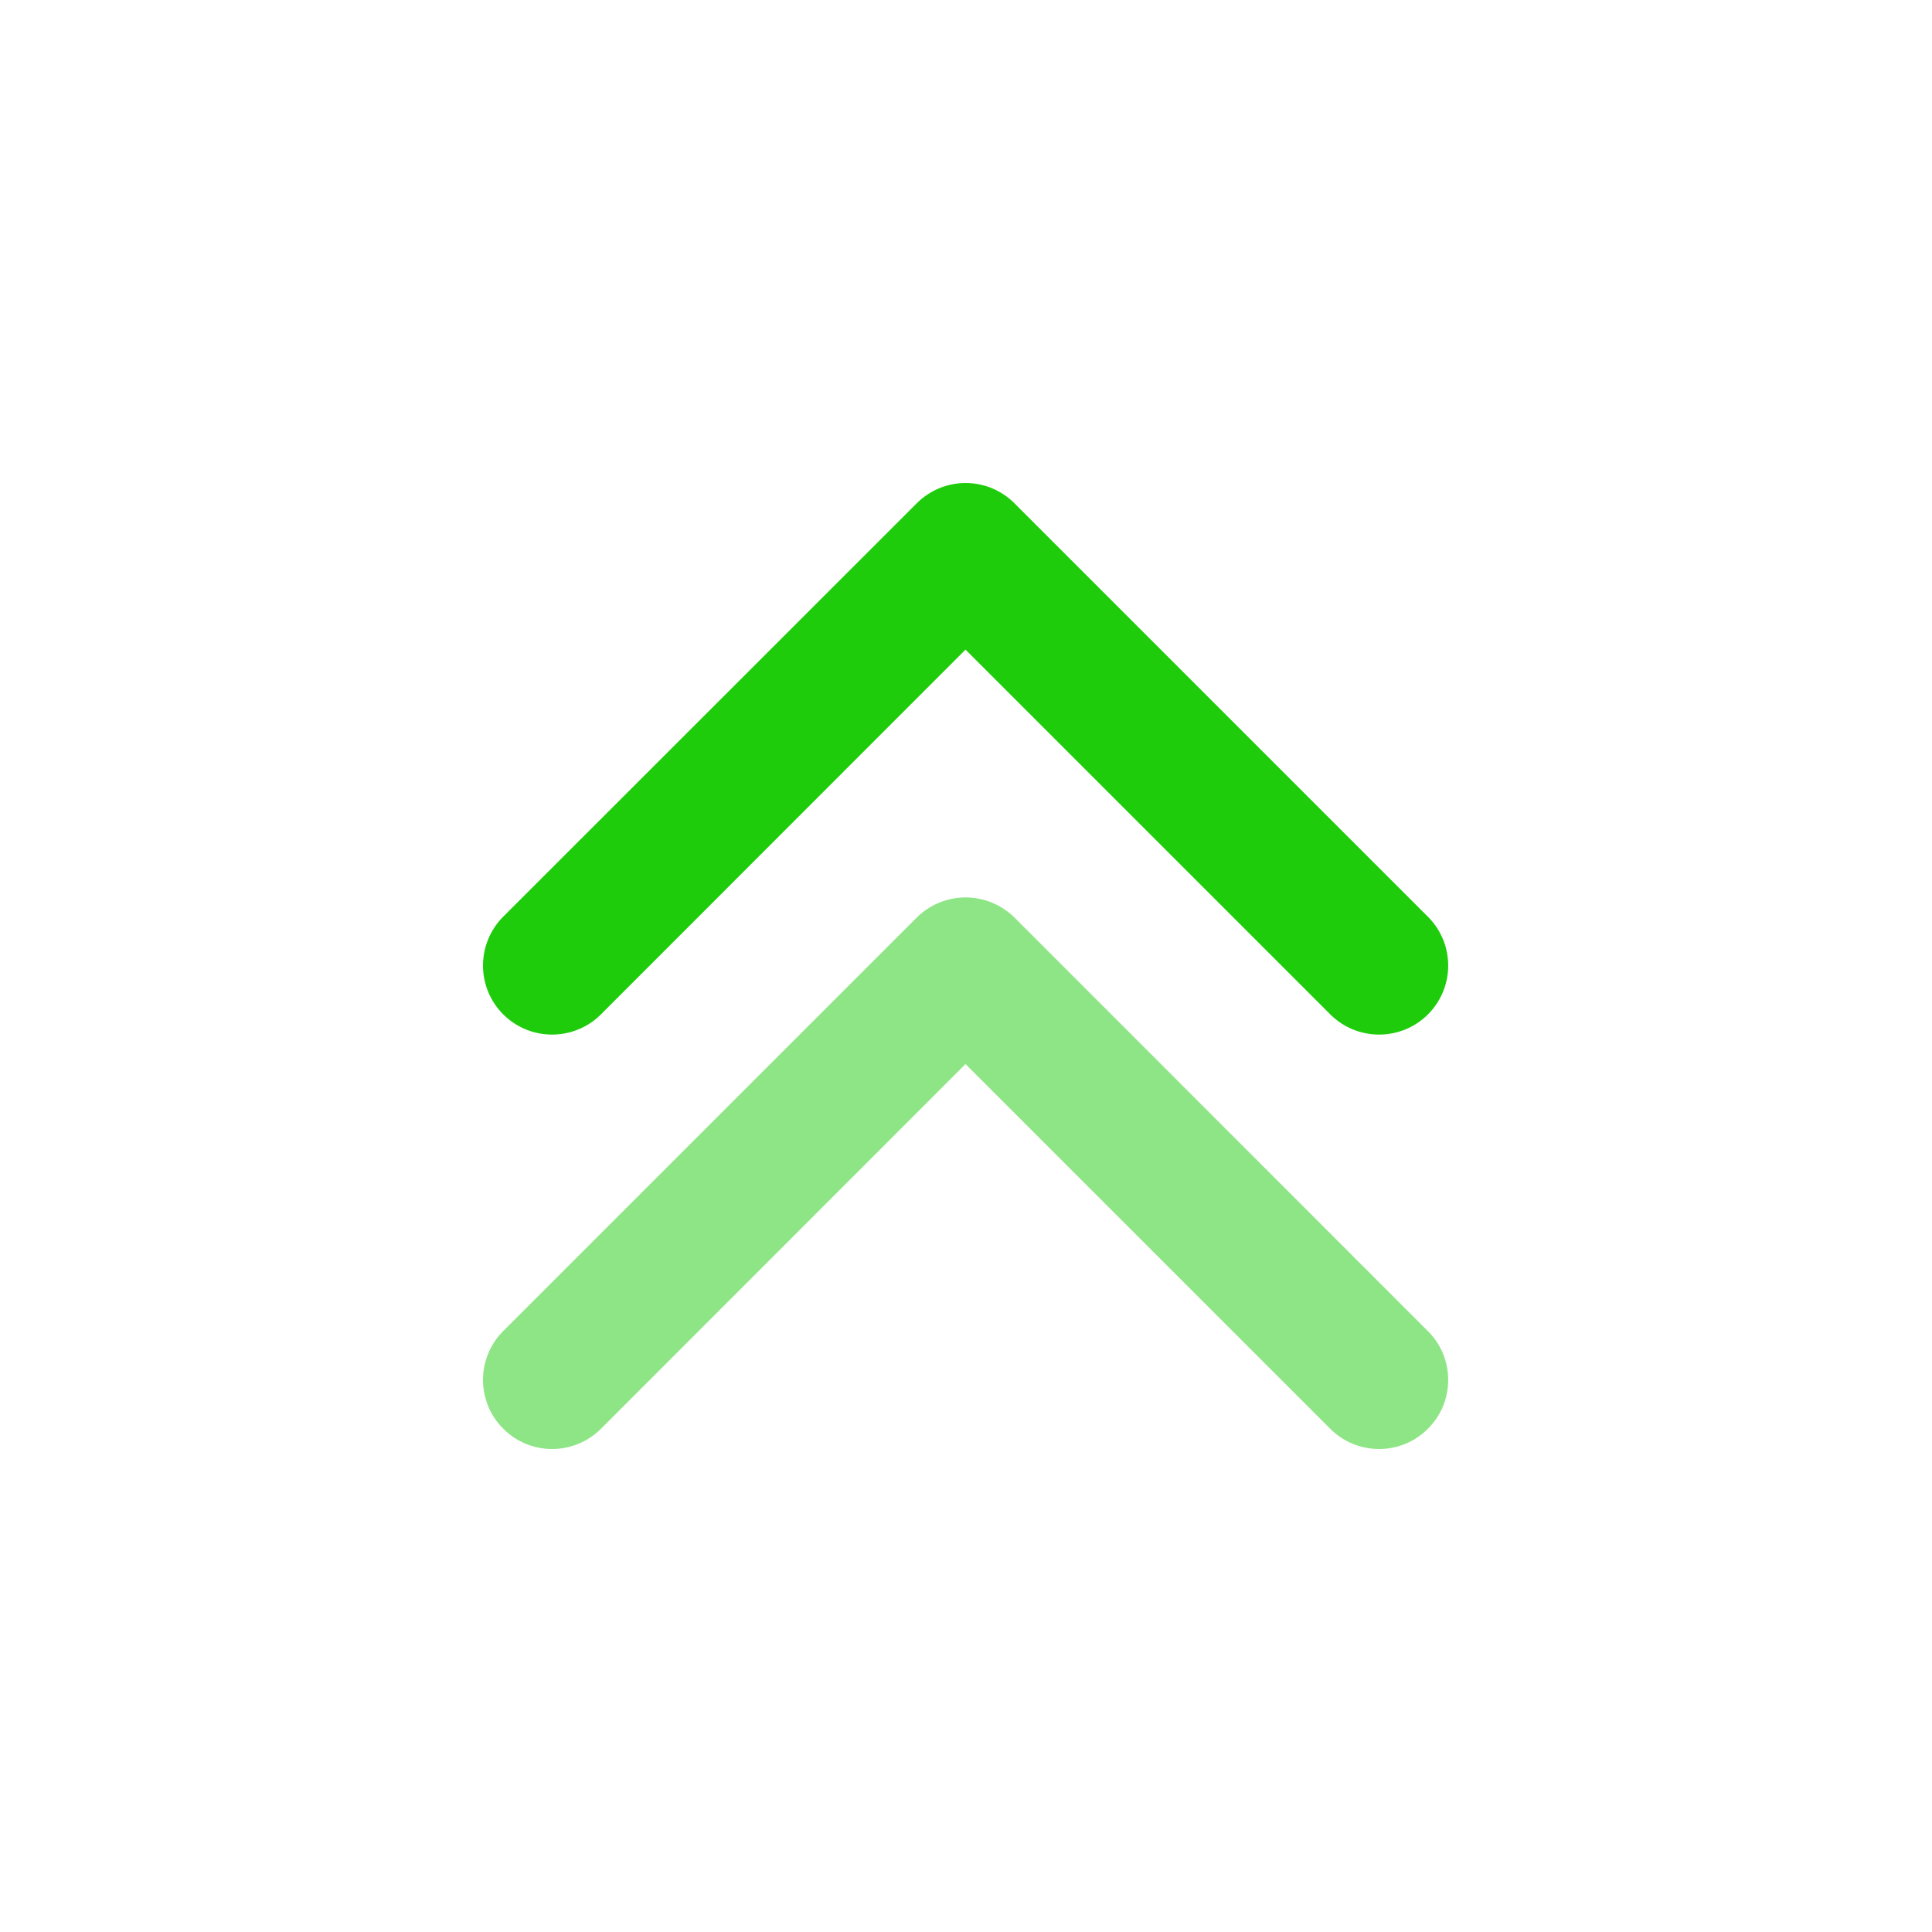 <svg width="12" height="12" viewBox="0 0 12 12" fill="none">
  <path opacity="0.5" d="M5.997 6.609L3.727 8.88C3.646 8.958 3.538 9.001 3.425 9C3.313 8.999 3.205 8.954 3.126 8.874C3.046 8.795 3.001 8.687 3 8.575C2.999 8.462 3.042 8.354 3.12 8.273L5.694 5.699C5.775 5.619 5.884 5.574 5.997 5.574C6.111 5.574 6.22 5.619 6.301 5.699L8.874 8.273C8.953 8.354 8.996 8.462 8.995 8.575C8.994 8.687 8.949 8.795 8.869 8.874C8.79 8.954 8.682 8.999 8.57 9C8.457 9.001 8.349 8.958 8.268 8.88L5.997 6.609Z" fill="#1FCC0C"/>
  <path d="M5.694 3.126C5.775 3.045 5.884 3 5.997 3C6.111 3 6.22 3.045 6.301 3.126L8.874 5.699C8.953 5.78 8.996 5.889 8.995 6.001C8.994 6.114 8.949 6.221 8.869 6.301C8.79 6.38 8.682 6.425 8.57 6.426C8.457 6.427 8.349 6.384 8.268 6.306L5.997 4.035L3.727 6.306C3.646 6.384 3.538 6.427 3.425 6.426C3.313 6.425 3.205 6.38 3.126 6.301C3.046 6.221 3.001 6.114 3 6.001C2.999 5.889 3.042 5.78 3.12 5.699L5.694 3.126Z" fill="#1FCC0C"/>
</svg>